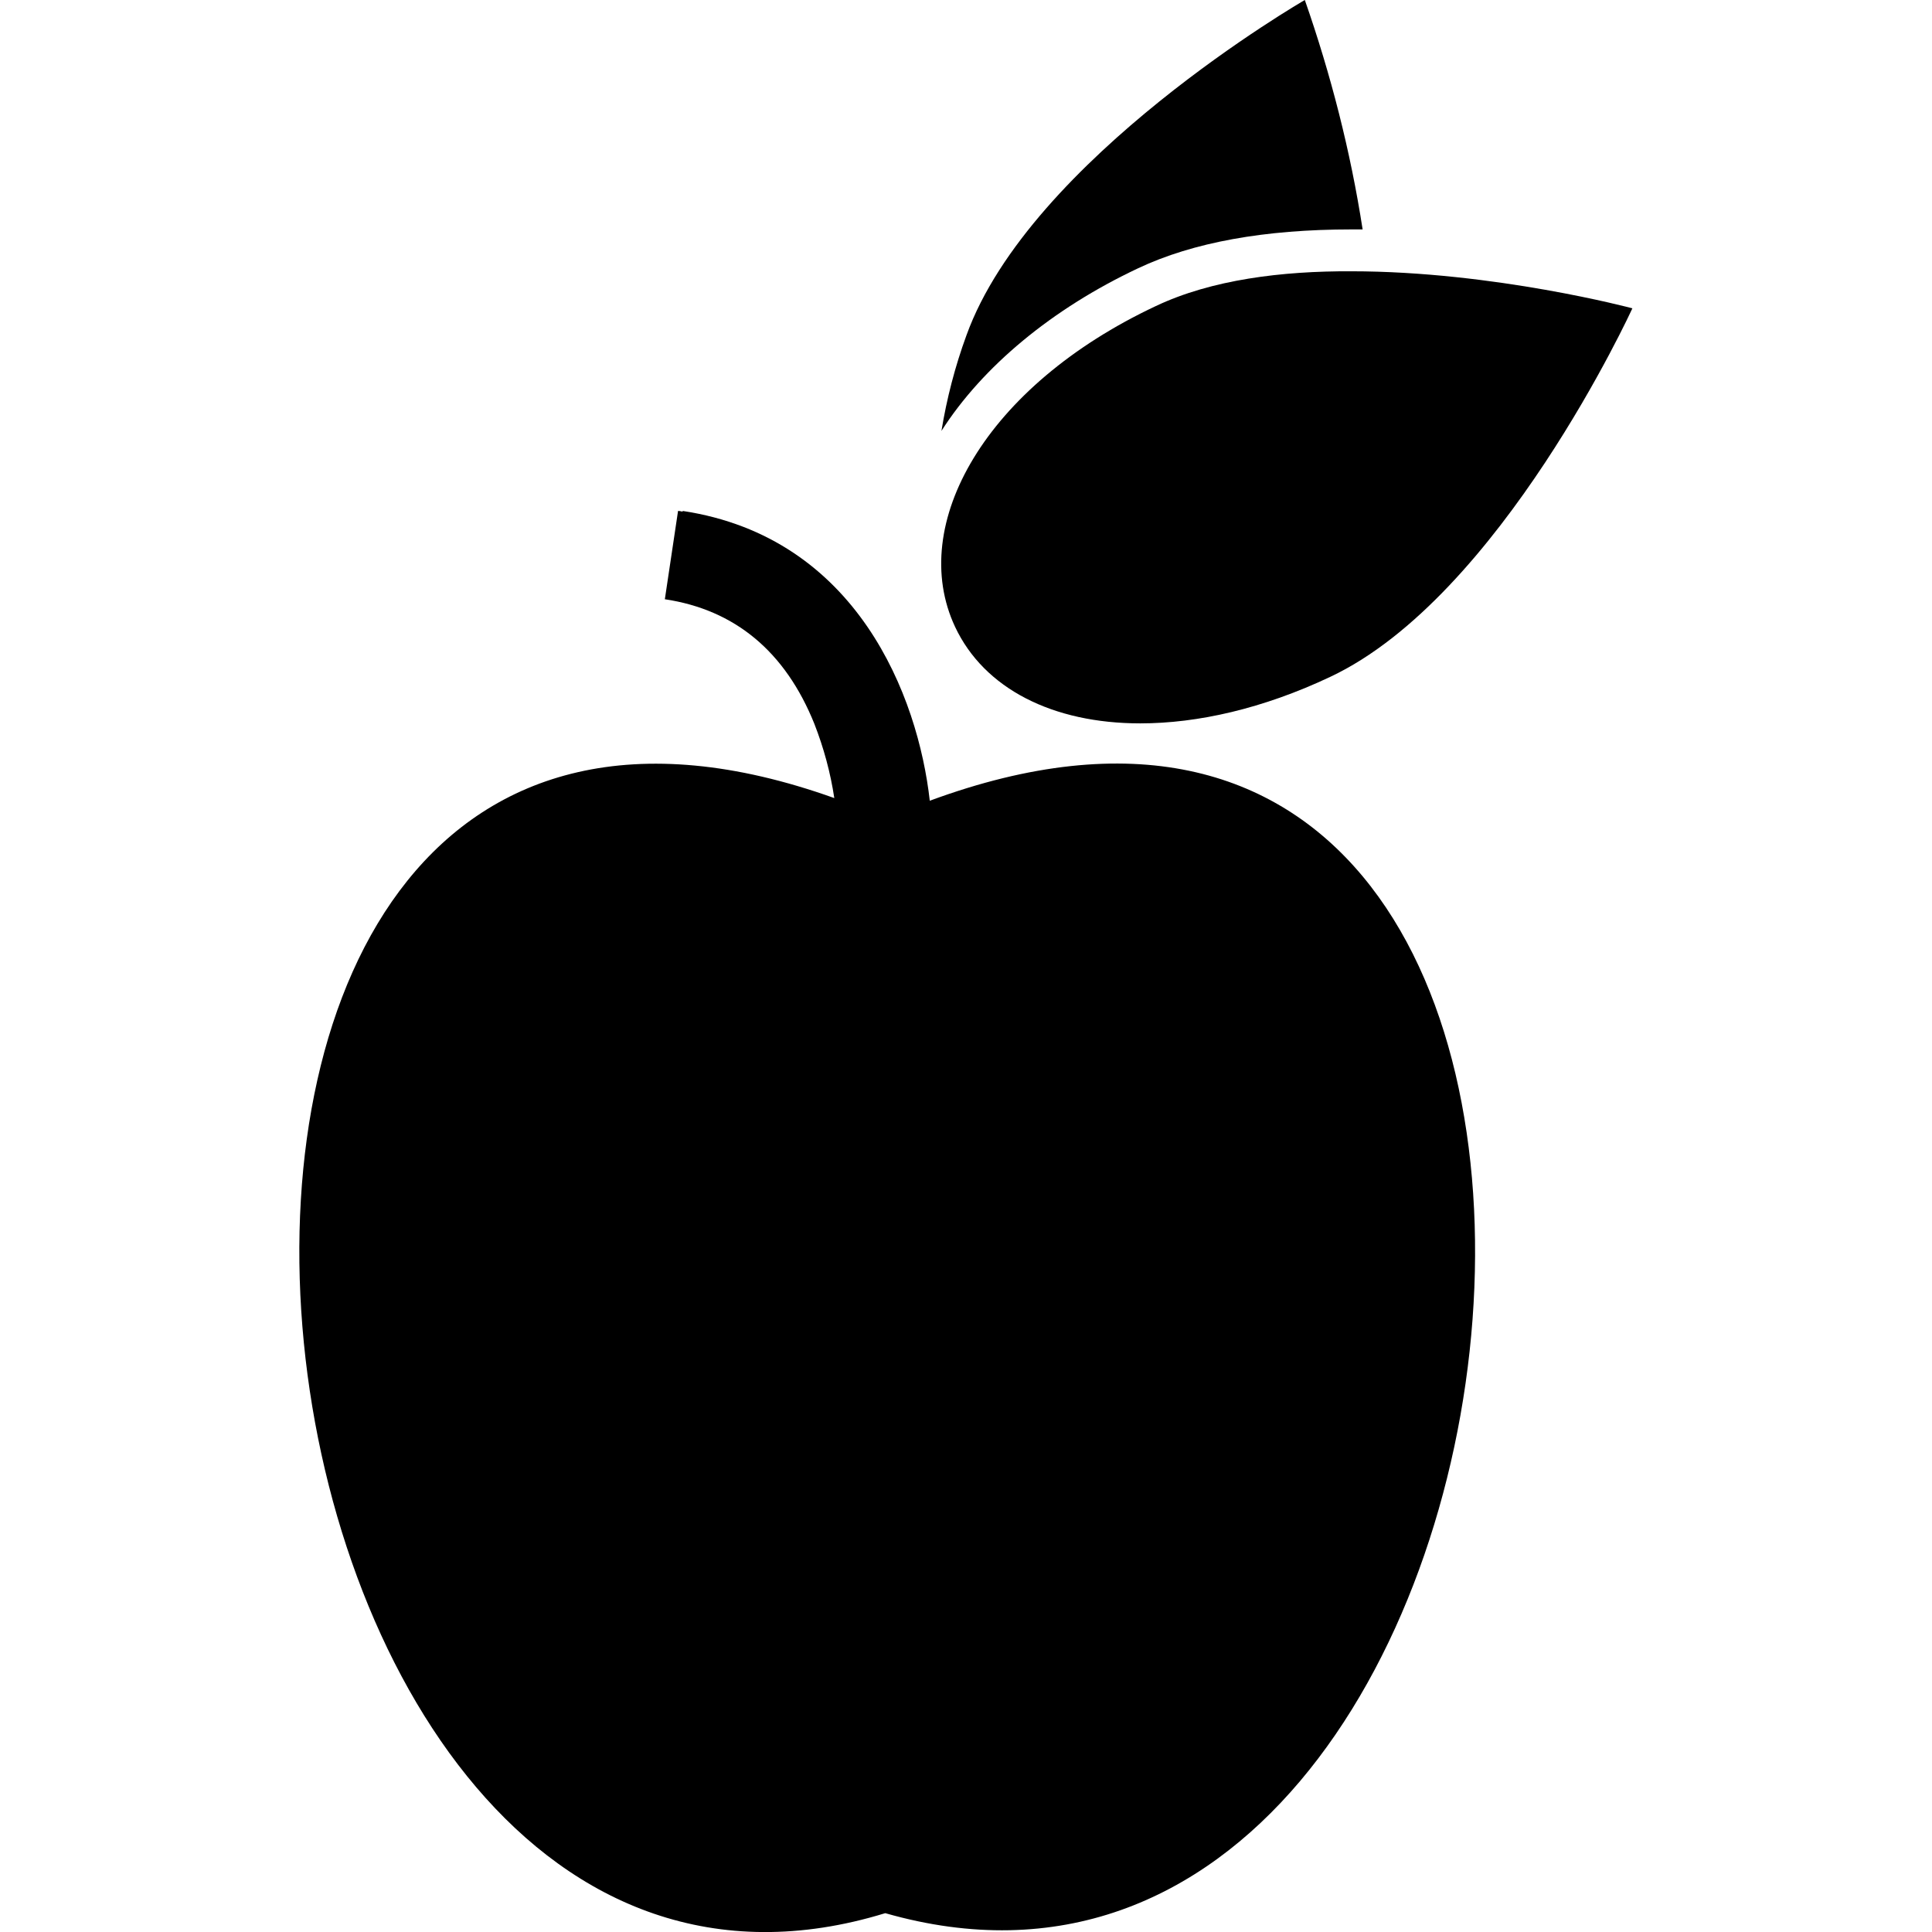 <svg width="24" height="24" viewBox="0 0 24 24" fill="none" xmlns="http://www.w3.org/2000/svg">
<g clip-path="url(#clip0_723_2260)">
<path d="M14.358 3.802C12.244 4.795 11.269 6.516 11.864 7.786C12.225 8.555 13.078 8.986 14.165 8.986C14.878 8.986 15.689 8.803 16.523 8.409C18.637 7.416 20.278 3.83 20.278 3.83C20.278 3.83 18.558 3.37 16.786 3.37C15.928 3.366 15.052 3.473 14.358 3.802Z" fill="black"/>
<path d="M11.55 9.947C11.405 8.653 10.65 6.675 8.48 6.347V6.356C8.461 6.352 8.442 6.347 8.423 6.347L8.259 7.444C9.131 7.575 9.755 8.095 10.116 8.991C10.233 9.291 10.317 9.6 10.364 9.914C0.389 6.347 2.508 26.372 10.997 23.766C19.645 26.241 21.619 6.23 11.55 9.947Z" fill="black"/>
<path d="M14.137 3.333C14.822 3.009 15.713 2.85 16.786 2.85C16.833 2.85 16.88 2.85 16.927 2.85C16.777 1.88 16.533 0.928 16.209 0C16.209 0 12.797 1.969 12.005 4.167C11.864 4.552 11.761 4.95 11.695 5.353C12.206 4.552 13.073 3.834 14.137 3.333Z" fill="black"/>
</g>
<defs>
<clipPath id="clip0_723_2260">
<rect width="24" height="24" fill="white"/>
</clipPath>
</defs>
</svg>
